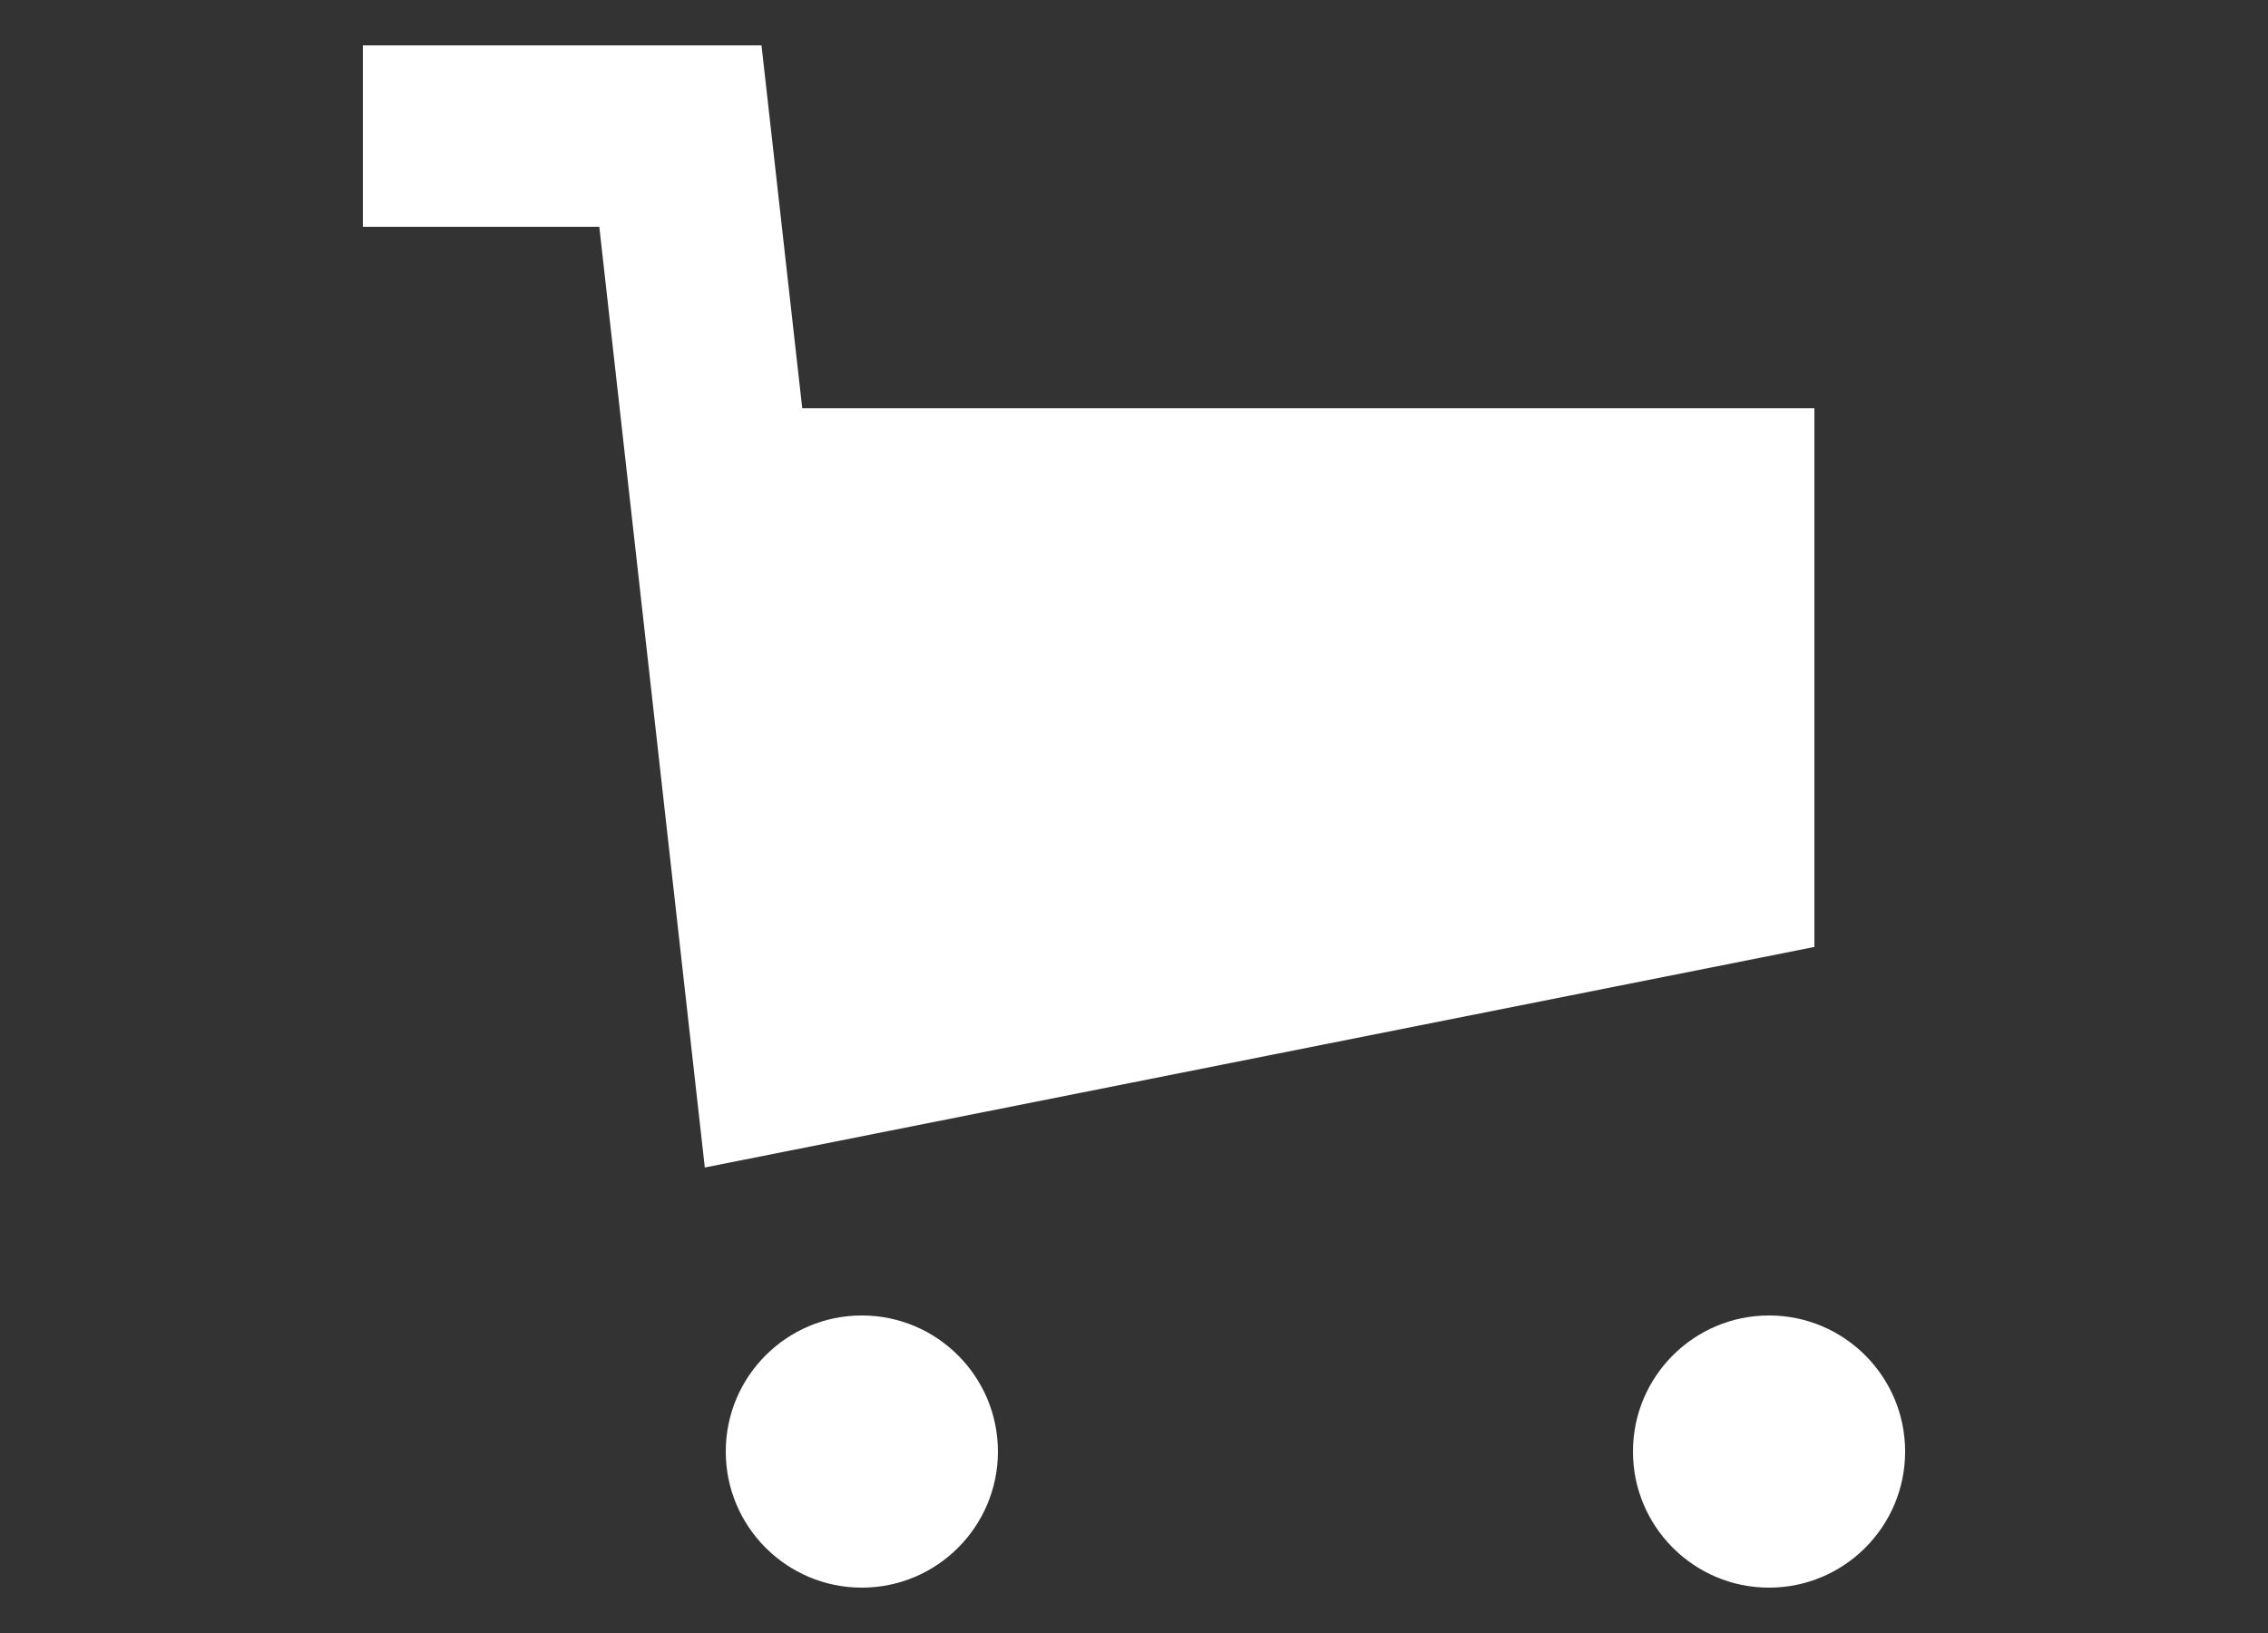 <svg width="25" height="18" viewBox="0 0 25 18" fill="none" xmlns="http://www.w3.org/2000/svg">
<rect x="0" y="0" width="25" height="18" fill="#333333" stroke="none"/>
<g clip-path="url(#clip0_3931_1356)">
<path d="M6.606 2.5H4V0.5H8.394L8.843 4.5H20V10.438L7.769 12.869L6.606 2.5ZM19.5 17.5C18.672 17.5 18 16.828 18 16C18 15.172 18.672 14.5 19.5 14.5C20.328 14.5 21 15.172 21 16C21 16.828 20.328 17.5 19.5 17.5ZM9.5 17.5C8.672 17.5 8 16.828 8 16C8 15.172 8.672 14.5 9.5 14.5C10.328 14.5 11 15.172 11 16C11 16.828 10.328 17.5 9.5 17.5Z" fill="white"/>
</g>
<defs>
<clipPath id="clip0_3931_1356">
<rect width="25" height="17" fill="white" transform="translate(0 0.5)"/>
</clipPath>
</defs>
</svg>
